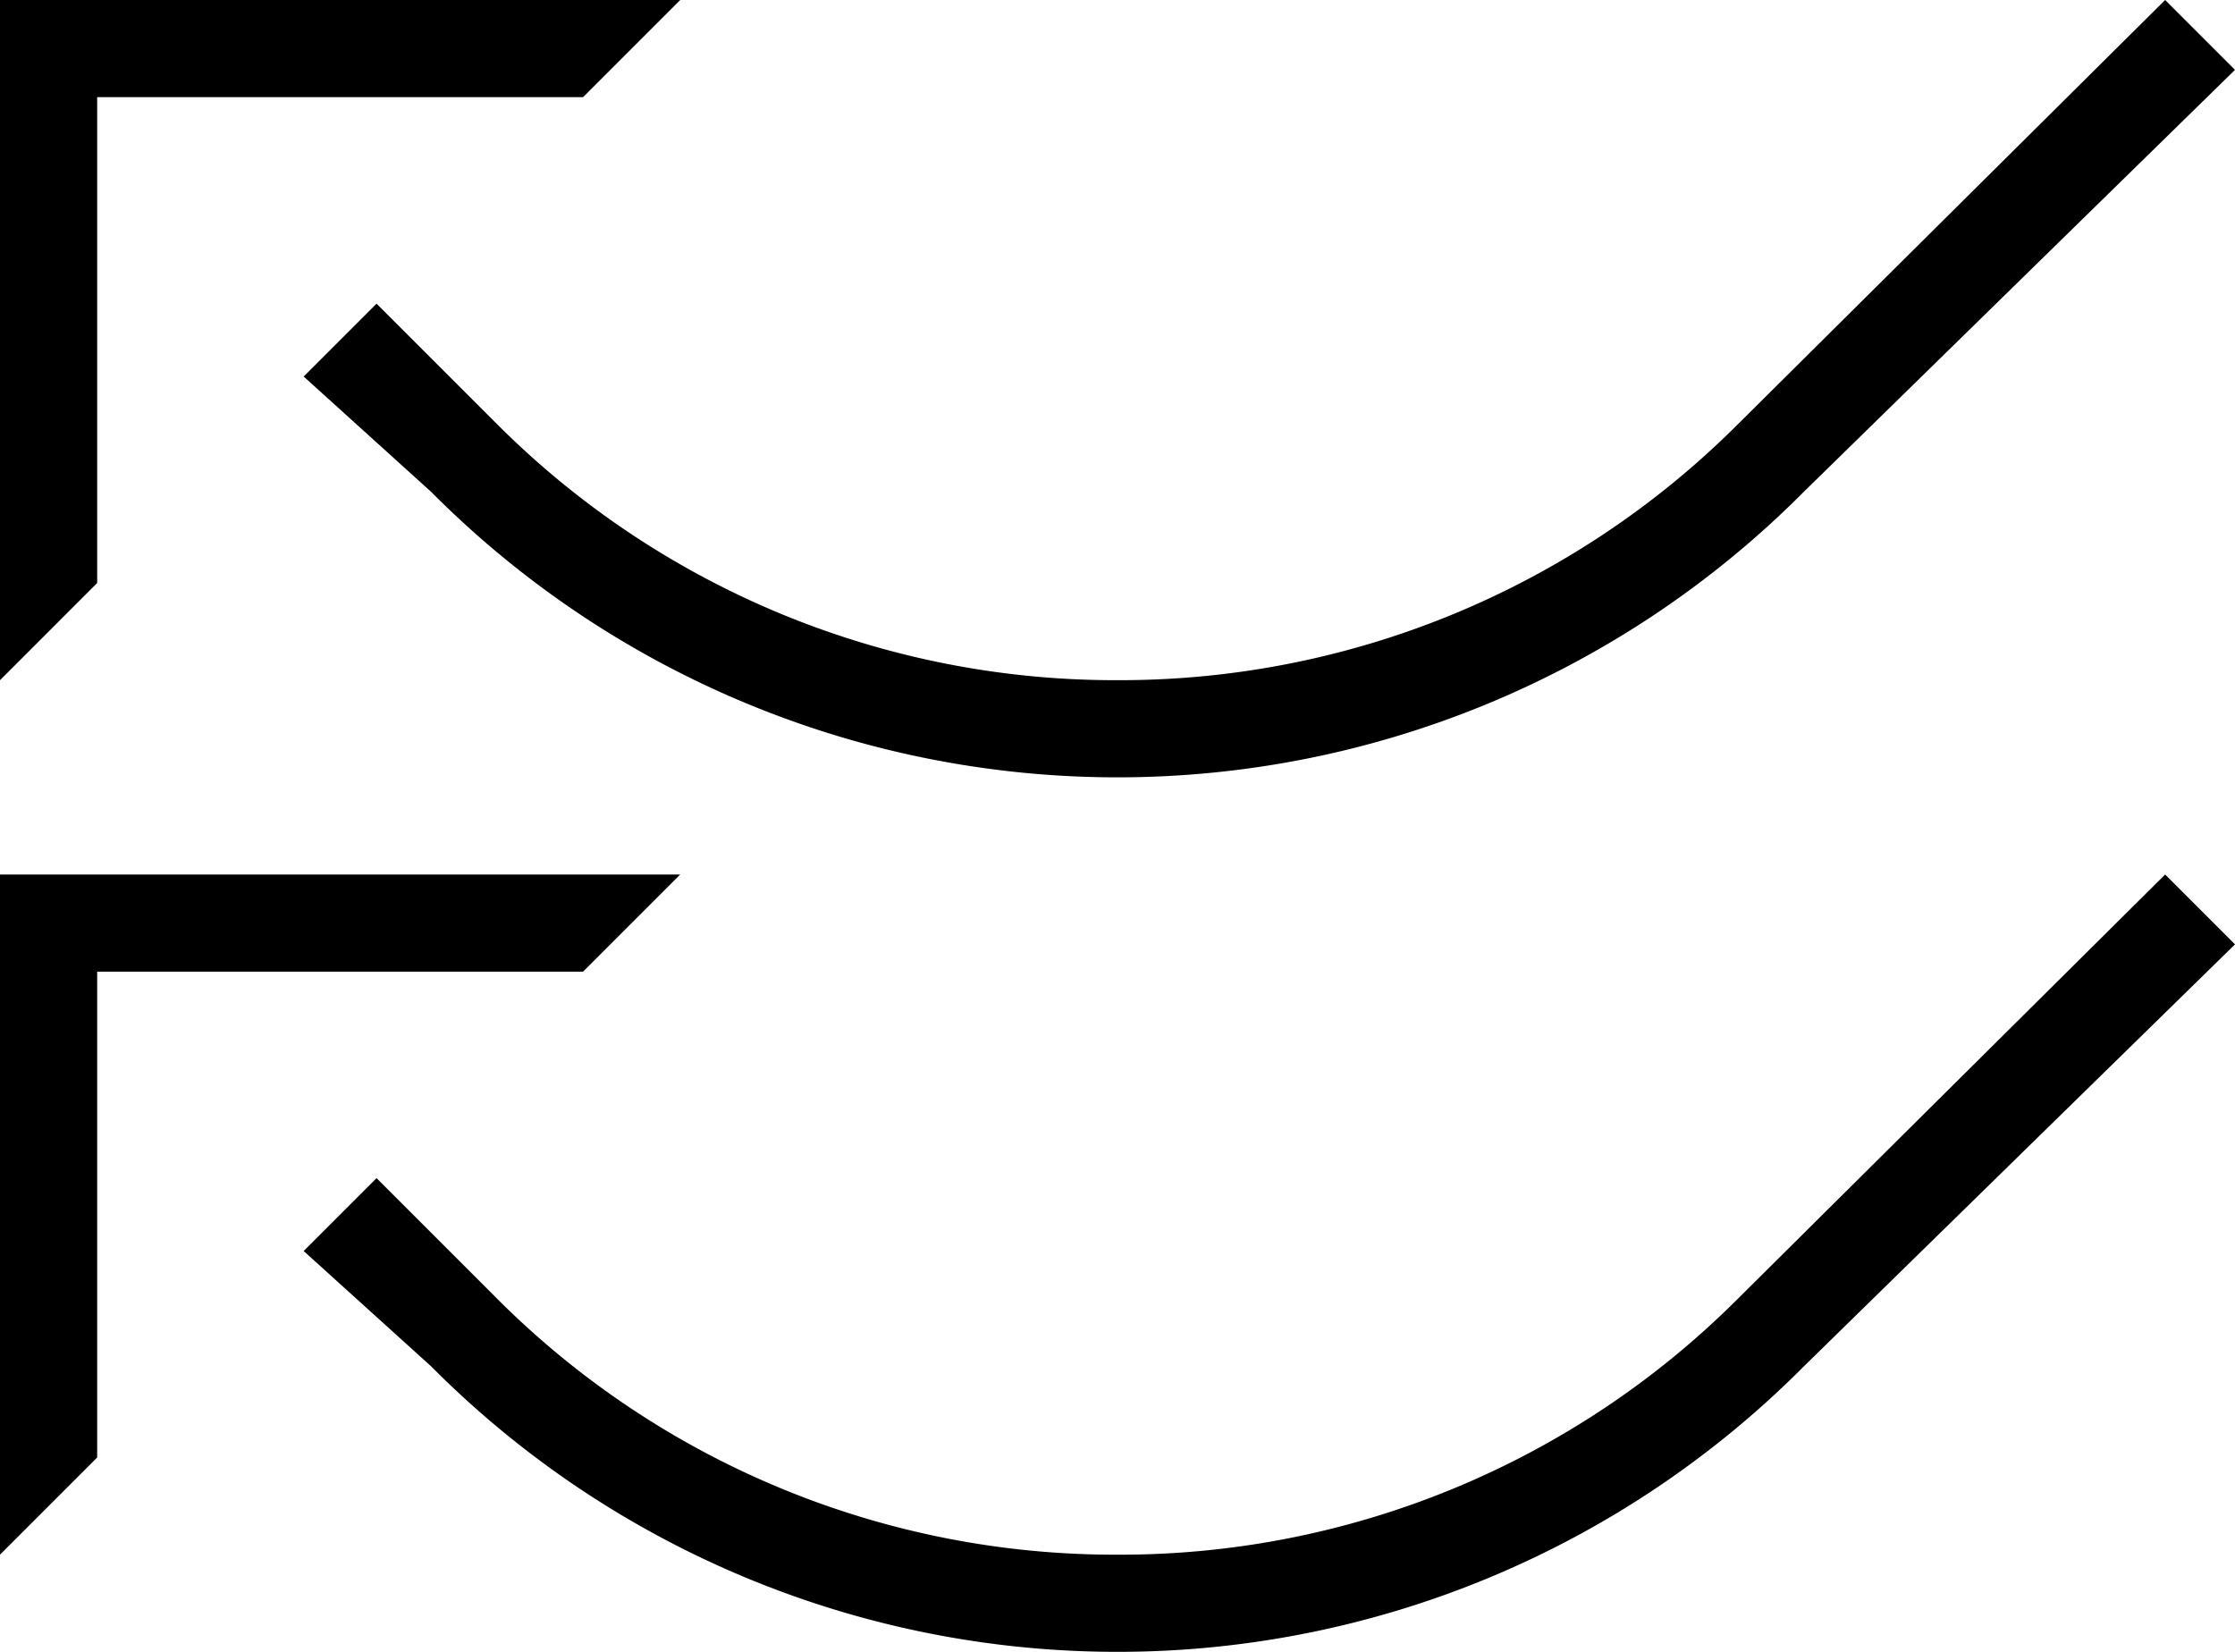 <svg xmlns="http://www.w3.org/2000/svg" version="1.0" width="23" height="17"><path d="M7 9l-1 1H1v5l-1 1V9h7z"/><path d="M11.5 17a9.956 9.956 0 0 1-7.063-2.938l-1.312-1.187.75-.75 1.25 1.25A8.988 8.988 0 0 0 11.5 16a8.988 8.988 0 0 0 6.375-2.625L22.281 9l.719.719-4.438 4.344A9.956 9.956 0 0 1 11.5 17zM7 0L6 1H1v5L0 7V0h7z"/><path d="M11.5 8a9.956 9.956 0 0 1-7.063-2.938L3.125 3.875l.75-.75 1.25 1.25A8.988 8.988 0 0 0 11.5 7a8.988 8.988 0 0 0 6.375-2.625L22.281 0 23 .719l-4.438 4.343A9.956 9.956 0 0 1 11.5 8z"/></svg>